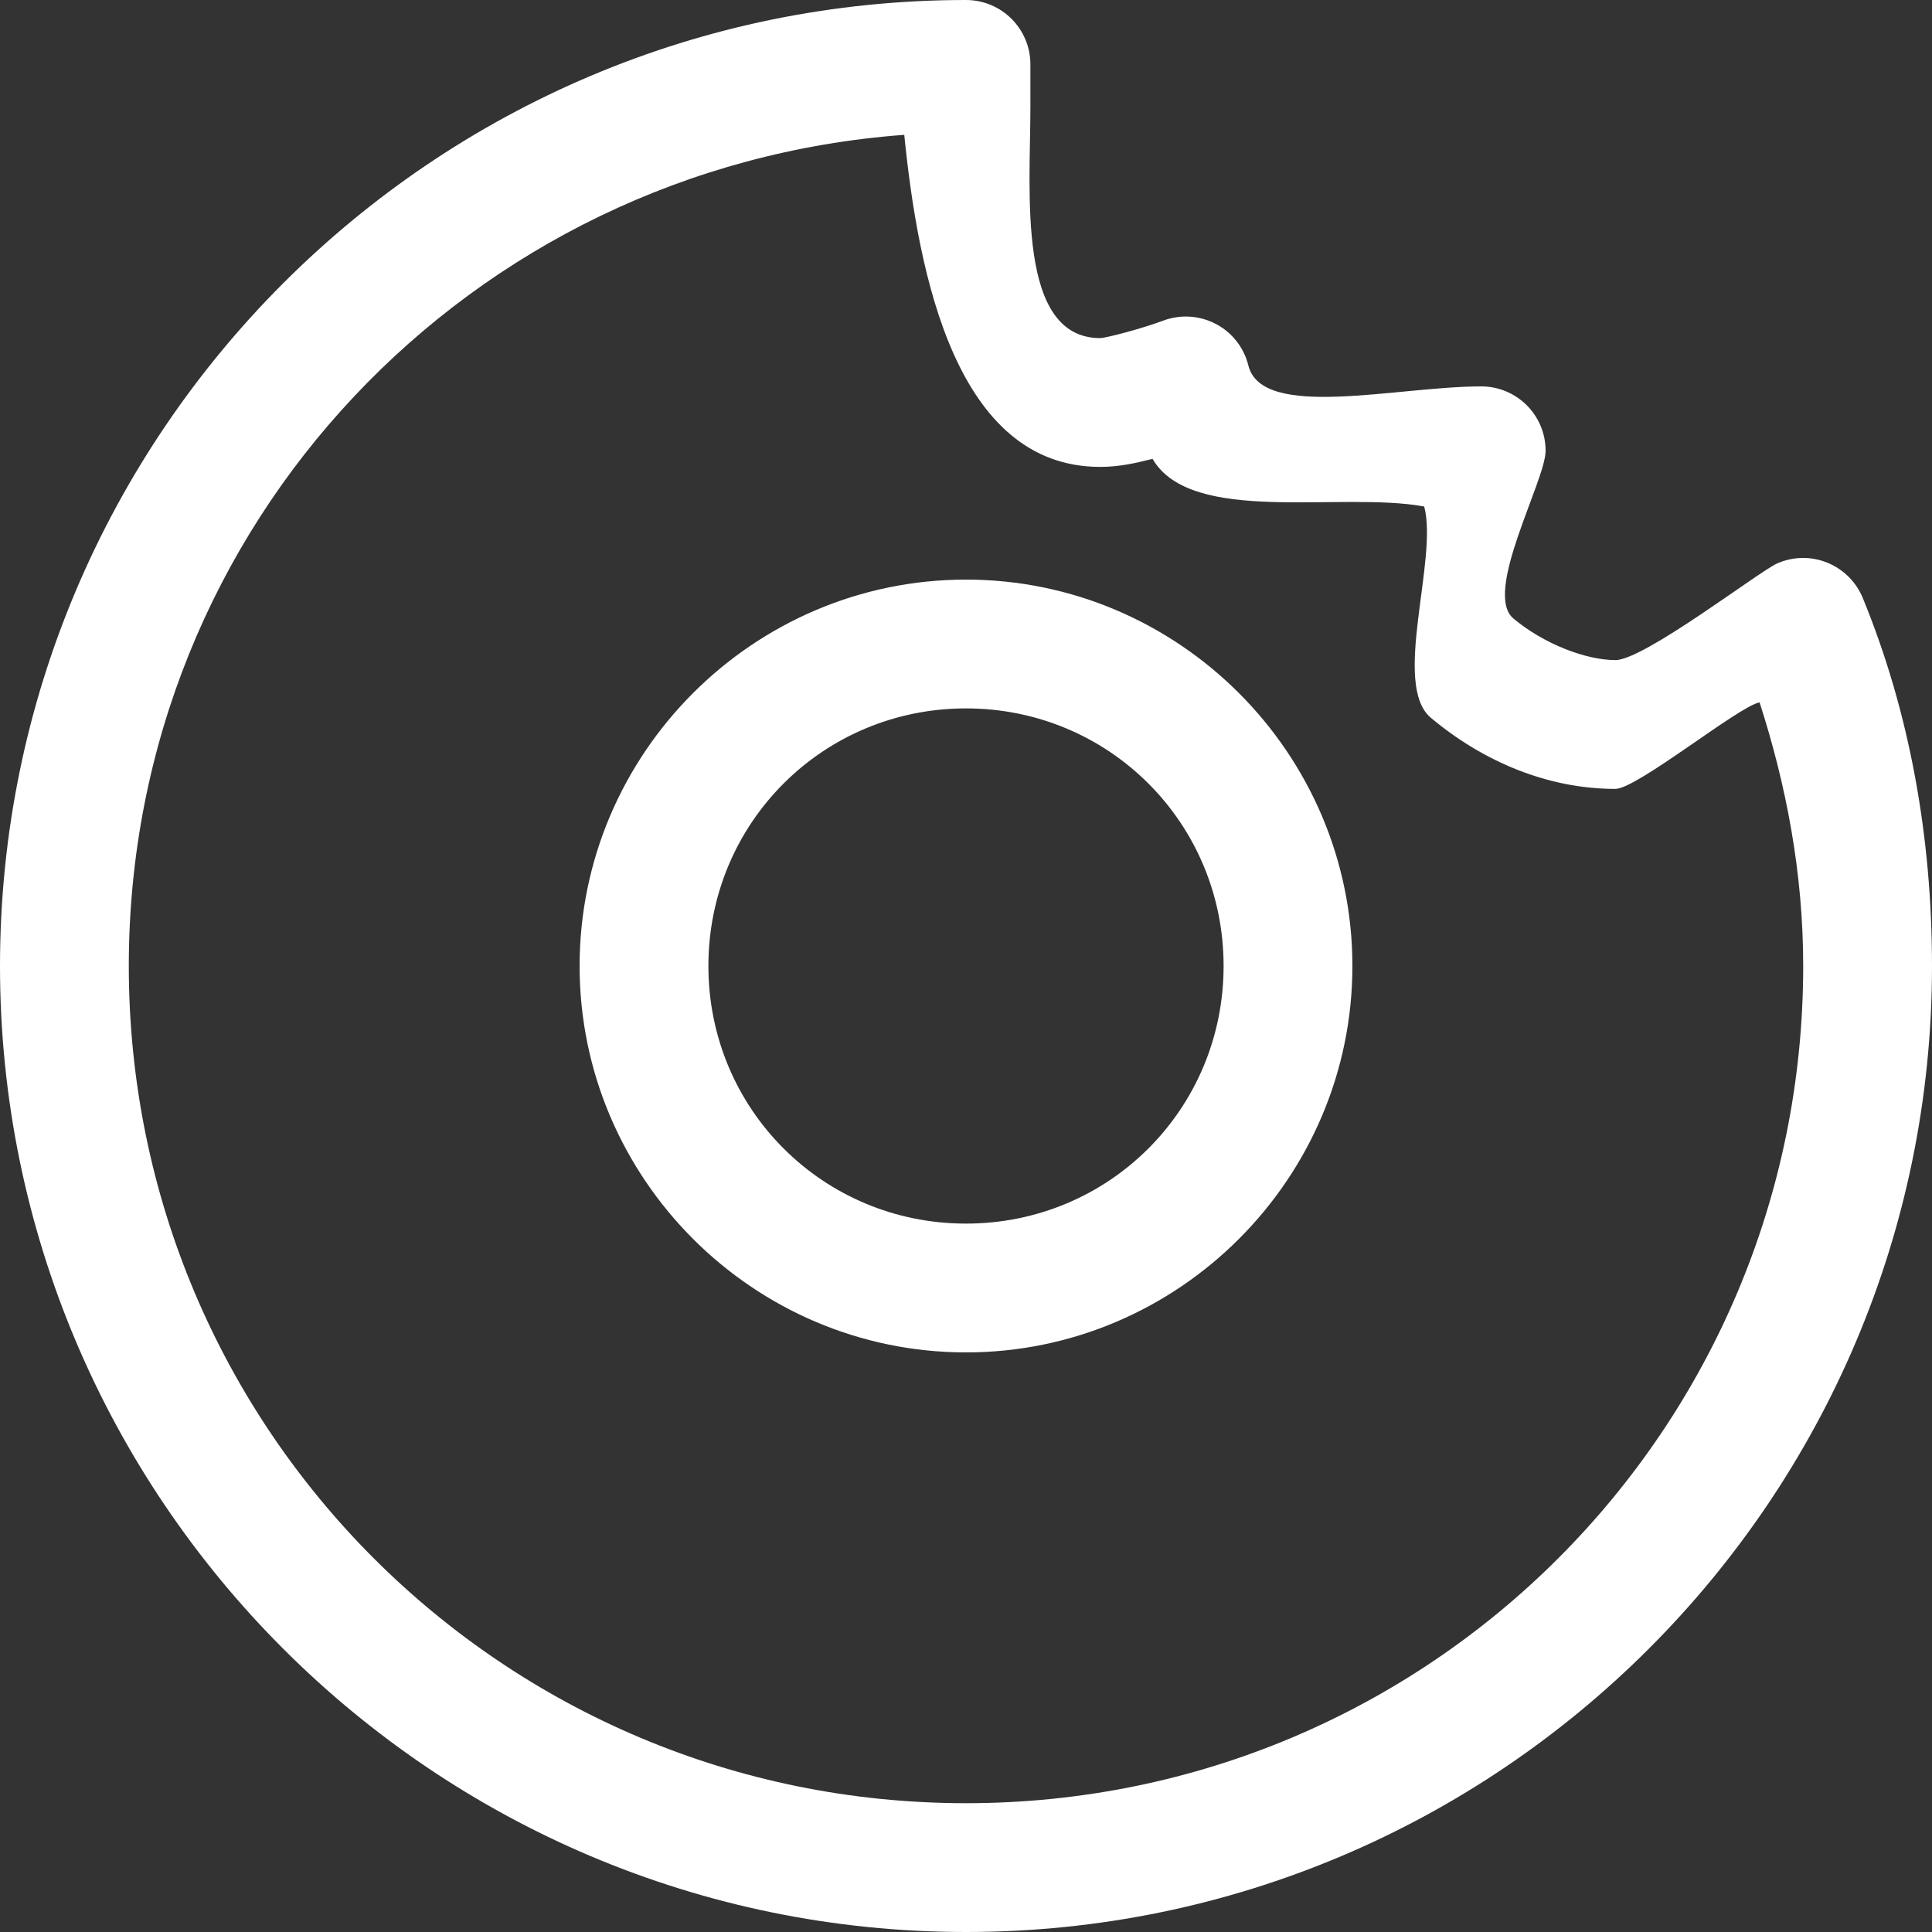 <?xml version="1.0" encoding="UTF-8"?>
<svg width="24px" height="24px" viewBox="0 0 24 24" version="1.1" xmlns="http://www.w3.org/2000/svg" xmlns:xlink="http://www.w3.org/1999/xlink">
    <rect x="0" y="0" width="24" height="24" fill="#333333" stroke="none"/>
    <!-- Generator: Sketch 44.1 (41455) - http://www.bohemiancoding.com/sketch -->
    <title>foodbytes</title>
    <desc>Created with Sketch.</desc>
    <defs></defs>
    <g id="UI" stroke="none" stroke-width="1" fill="none" fill-rule="evenodd">
        <g id="foodbytes" fill-rule="nonzero" fill="#FFFFFF">
            <path d="M12,0 C5.382,0 0,5.382 0,12 C0,18.618 5.382,24 12,24 C18.618,24 24,18.618 24,12 C24,10.403 23.724,8.852 23.142,7.433 C23.061,7.232 22.901,7.072 22.7,6.99 C22.499,6.908 22.273,6.912 22.075,7 C21.844,7.104 20.423,8.2 20.067,8.2 C19.707,8.2 19.182,8.003 18.8,7.683 C18.418,7.364 19.2,5.973 19.2,5.6 C19.2,5.158 18.842,4.8 18.4,4.8 C17.355,4.8 15.679,5.224 15.508,4.542 C15.454,4.32 15.307,4.131 15.105,4.025 C14.902,3.918 14.664,3.903 14.45,3.983 C14.178,4.085 13.734,4.2 13.667,4.2 C12.626,4.2 12.8,2.374 12.8,1.333 L12.8,0.8 C12.8,0.358 12.442,4.41743243e-05 12,0 Z M11.233,1.675 C11.408,3.42 11.878,5.8 13.667,5.8 C13.912,5.8 14.118,5.75 14.317,5.7 C14.802,6.53 16.655,6.101 17.692,6.292 C17.868,6.949 17.285,8.506 17.775,8.917 C18.428,9.464 19.231,9.8 20.067,9.8 C20.335,9.8 21.601,8.772 21.858,8.725 C22.189,9.751 22.4,10.844 22.4,12 C22.4,17.753 17.753,22.4 12,22.4 C6.247,22.4 1.6,17.753 1.6,12 C1.6,6.509 5.846,2.073 11.233,1.675 Z M12,7.2 C9.359,7.2 7.2,9.359 7.2,12 C7.2,14.641 9.359,16.8 12,16.8 C14.641,16.8 16.8,14.641 16.8,12 C16.8,9.359 14.641,7.2 12,7.2 Z M12,8.8 C13.777,8.8 15.2,10.223 15.2,12 C15.2,13.777 13.777,15.2 12,15.2 C10.223,15.2 8.8,13.777 8.8,12 C8.8,10.223 10.223,8.8 12,8.8 Z" id="Shape"></path>
        </g>
    </g>
</svg>